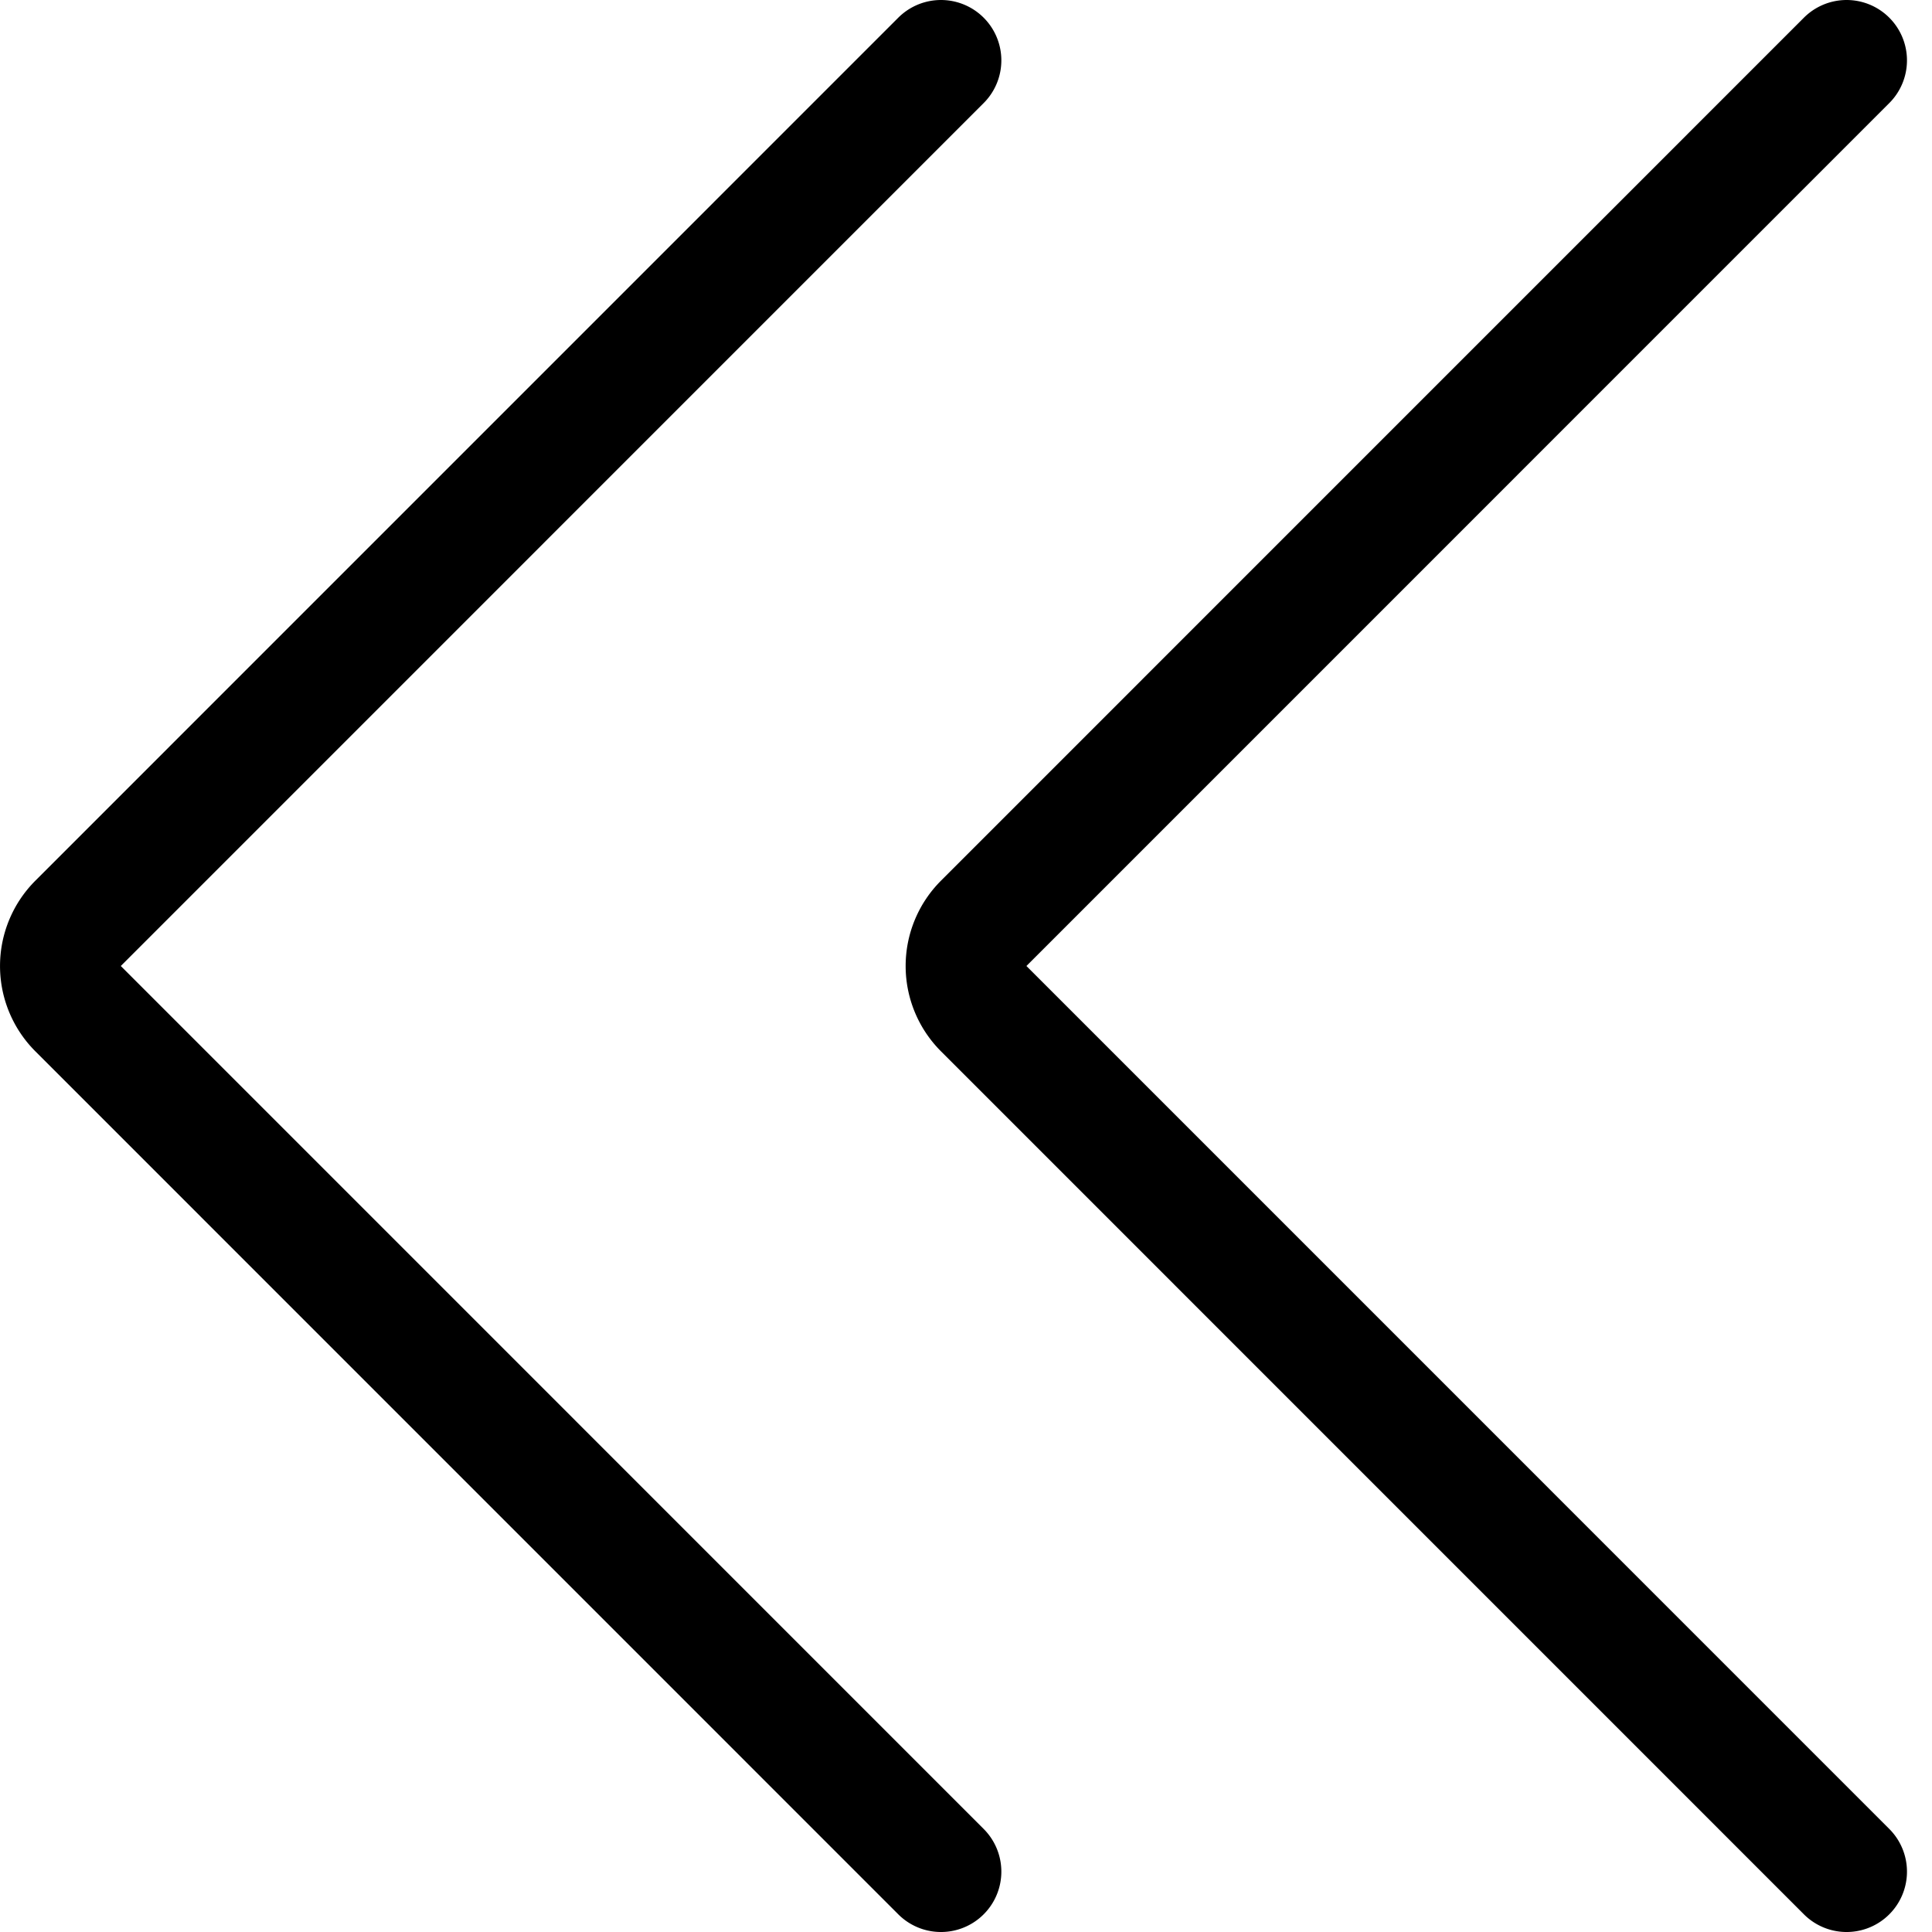 <svg id="Regular" xmlns="http://www.w3.org/2000/svg" viewBox="0 0 24 24"><defs><style>.cls-1{fill:none;stroke:#000;stroke-linecap:round;stroke-linejoin:round;stroke-width:1.5px;fill-rule:evenodd;}</style></defs><title>arrow-button-left-1</title><path class="cls-1" d="M11.689,23.25.97,12.53a.749.749,0,0,1,0-1.06L11.689.75"/><path class="cls-1" d="M22.939,23.25,12.22,12.53a.749.749,0,0,1,0-1.06L22.939.75"/></svg>